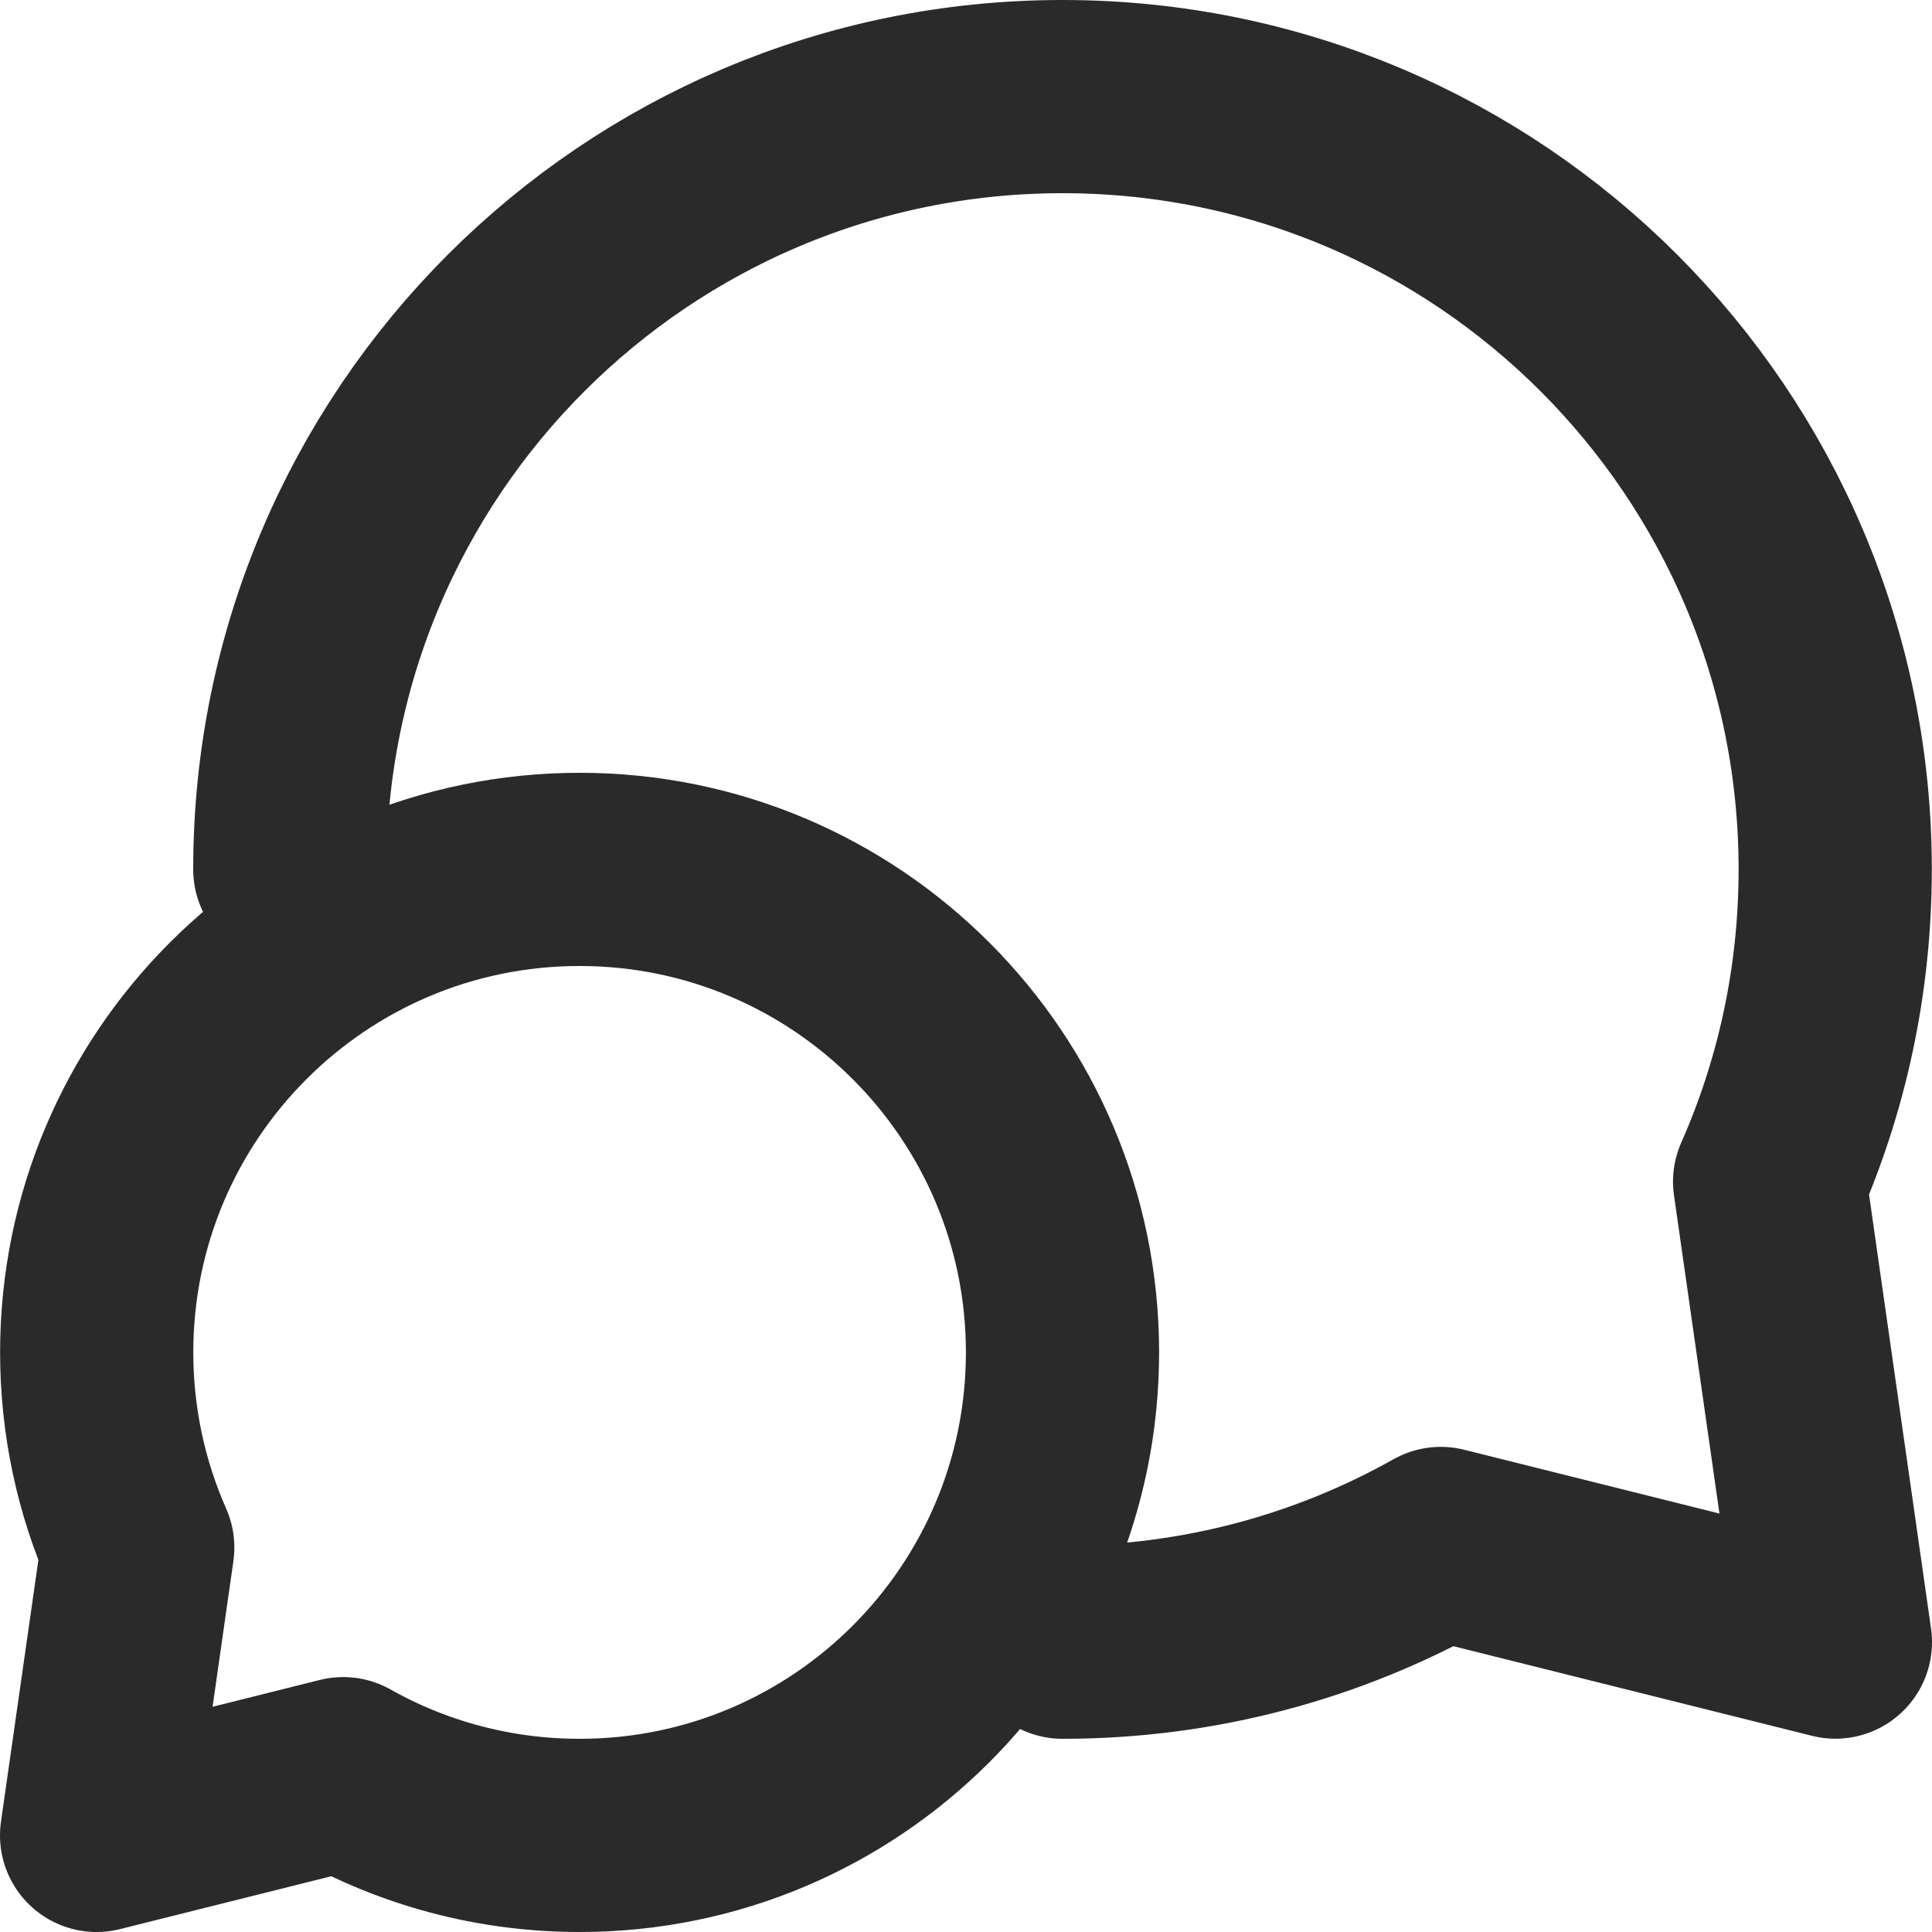 <svg width="20" height="20" viewBox="0 0 20 20" fill="none" xmlns="http://www.w3.org/2000/svg">
<path d="M3 9C3 4.582 6.581 1 10.999 1C15.417 1 18.998 4.582 18.998 9C18.998 10.15 18.756 11.243 18.319 12.232L19 16.999L14.915 15.978C13.757 16.629 12.421 17 10.999 17M1.001 14C1.001 14.719 1.153 15.402 1.426 16.02L1 19L3.553 18.361C4.276 18.768 5.111 19 6 19C8.761 19 10.999 16.761 10.999 14C10.999 11.239 8.761 9 6 9C3.239 9 1.001 11.239 1.001 14Z" stroke="#2A2A2A" stroke-width="2" stroke-linecap="round" stroke-linejoin="round"/>
</svg>
